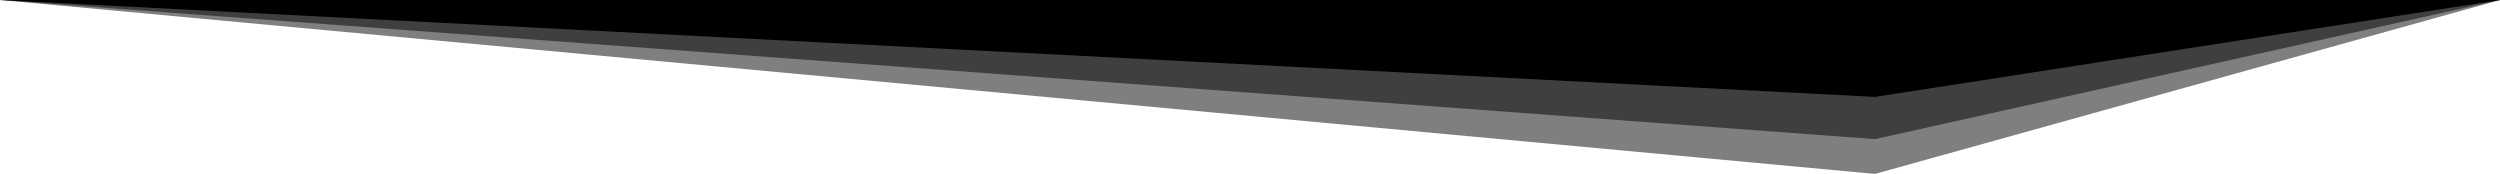 <svg
	width="230"
	height="16"
	viewBox="0 0 230 16"
	xmlns="http://www.w3.org/2000/svg"
	data-test="triangle-6"
>
	<path opacity="0.5" d="M0 0H230L172.5 16L0 0Z" />
	<path opacity="0.5" d="M0 0H230L172.5 12.8L0 0Z" />
	<path d="M0 0H230L172.5 8.914L0 0Z" />
</svg>